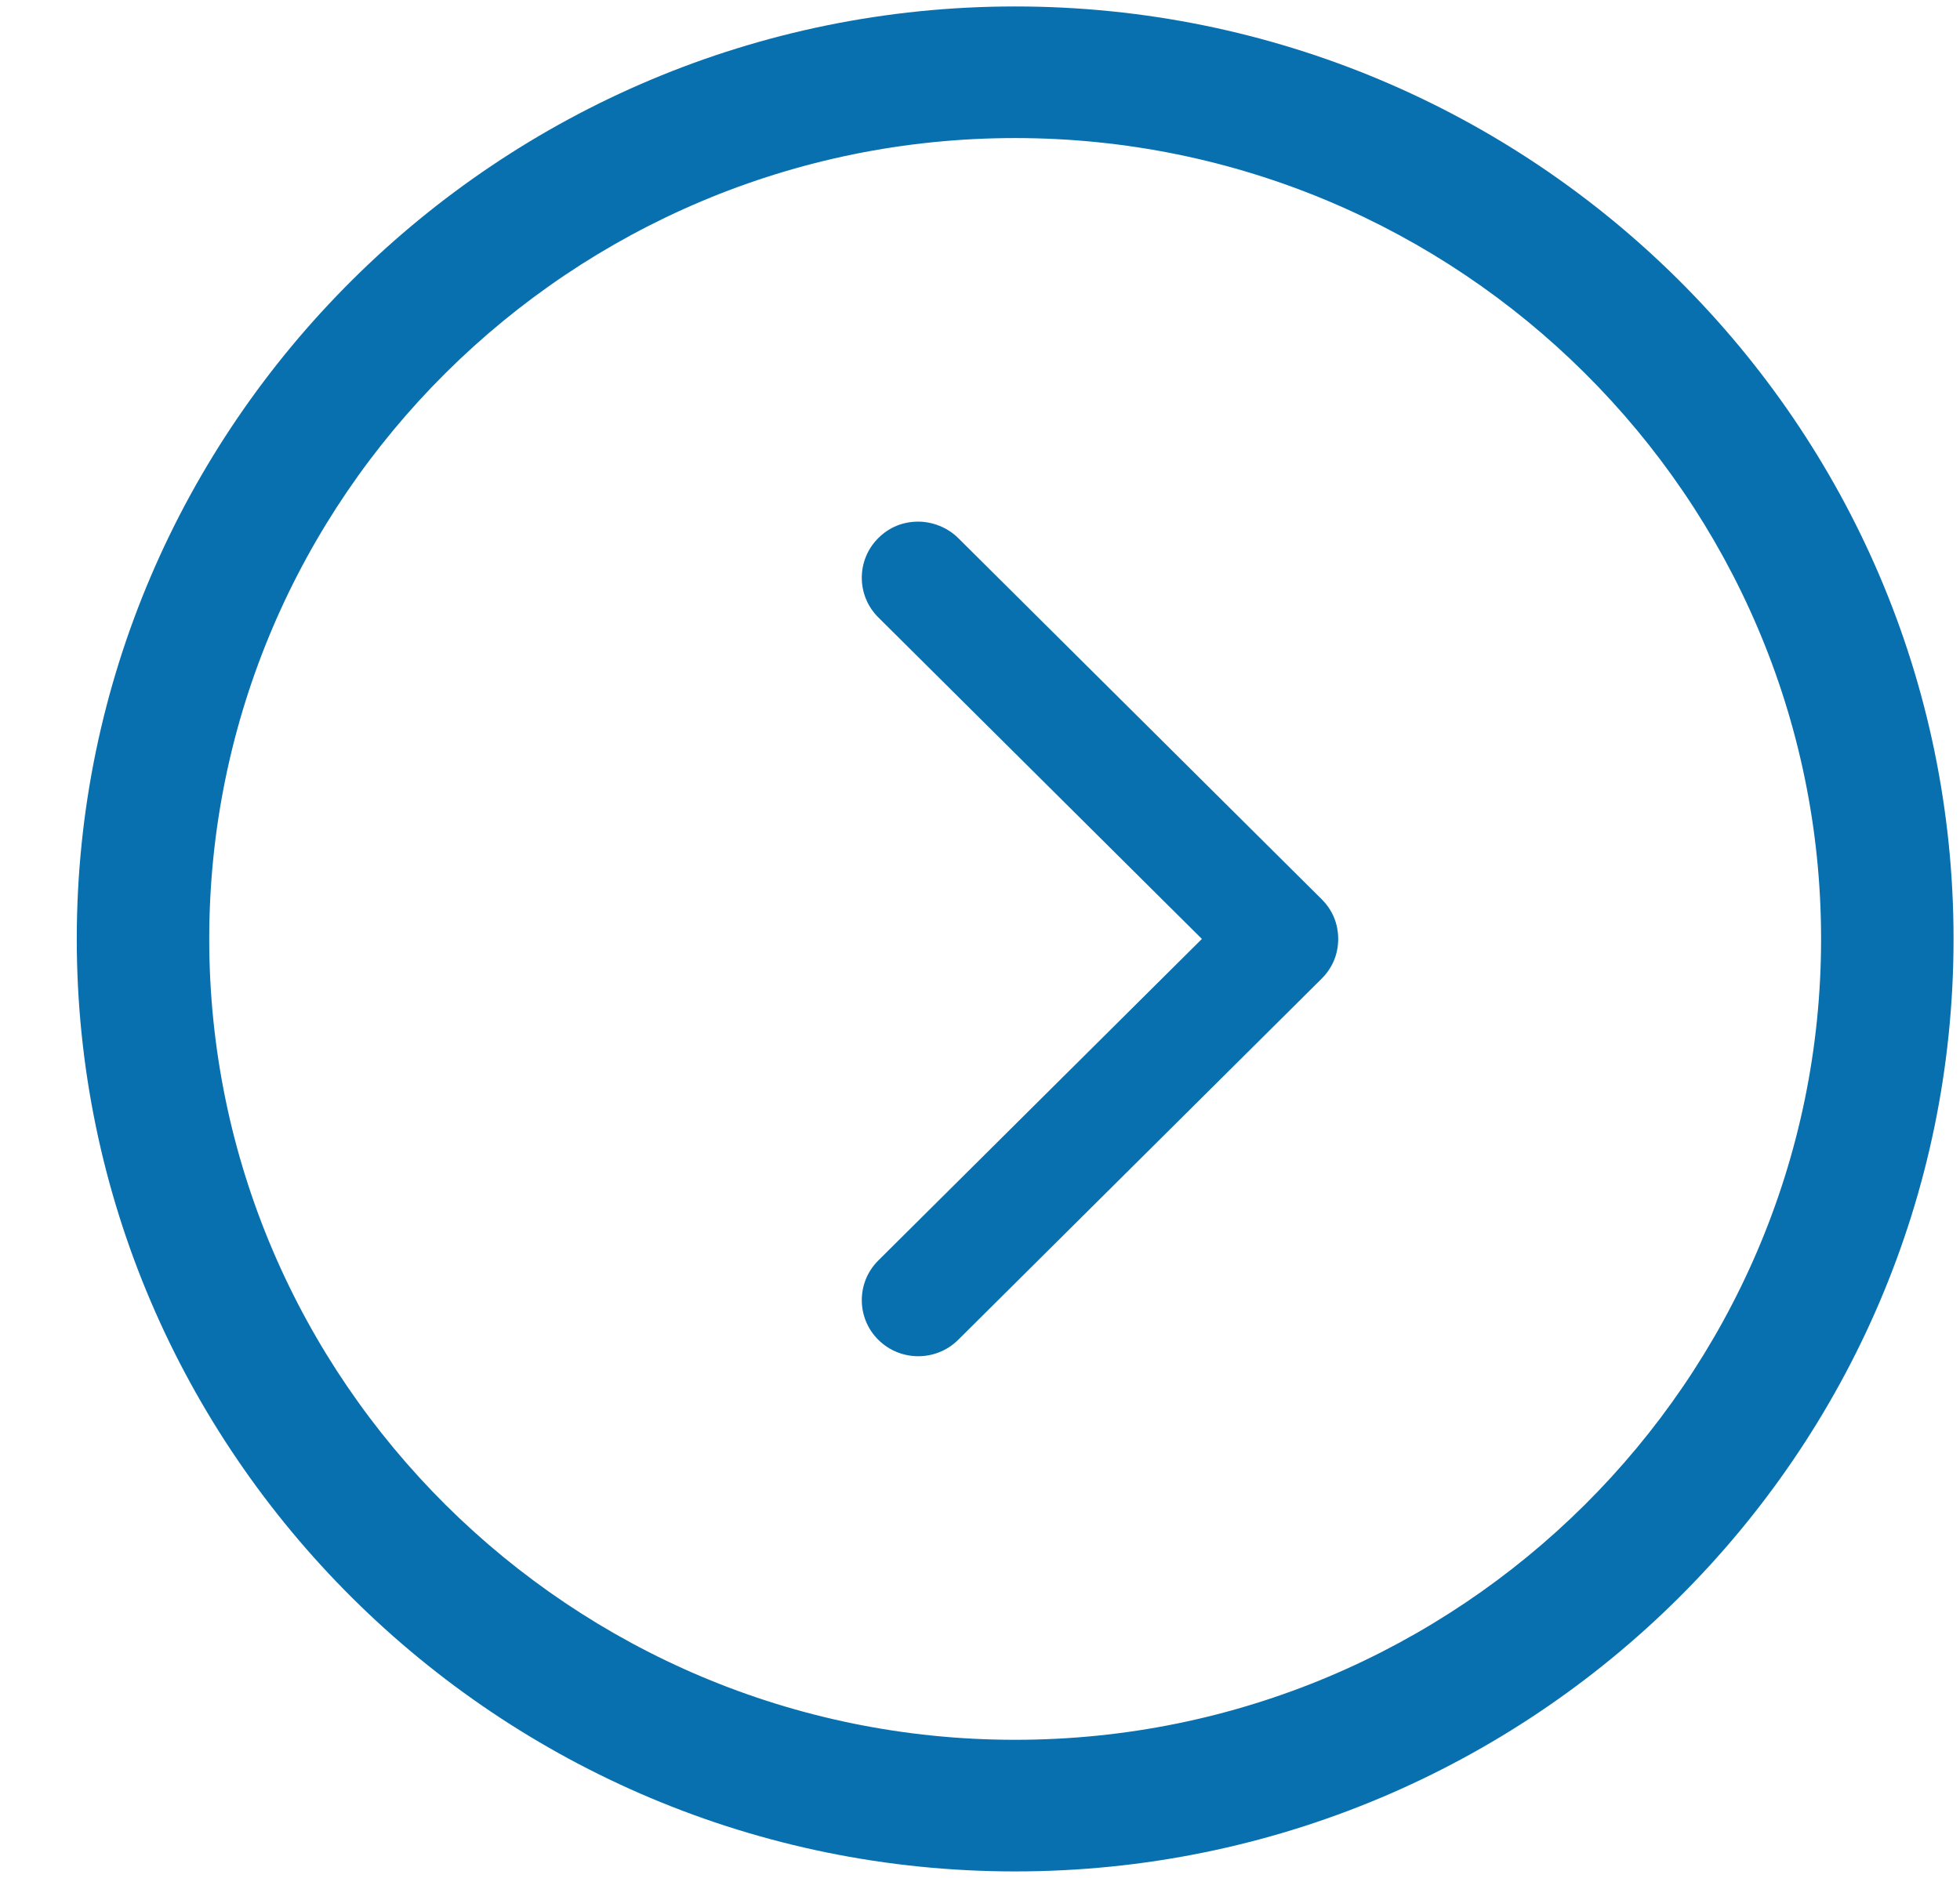<?xml version="1.0" encoding="UTF-8" standalone="no"?>
<svg width="24px" height="23px" viewBox="0 0 24 23" version="1.1" xmlns="http://www.w3.org/2000/svg" xmlns:xlink="http://www.w3.org/1999/xlink">
    <!-- Generator: sketchtool 3.8.2 (29753) - http://www.bohemiancoding.com/sketch -->
    <title>FB4794D9-96C1-4D9C-8999-50465AF51755</title>
    <desc>Created with sketchtool.</desc>
    <defs></defs>
    <g id="Page-1" stroke="none" stroke-width="1" fill="none" fill-rule="evenodd">
        <g id="Статика" transform="translate(-872, -2664)" fill="#0870AE">
            <g id="Group-19" transform="translate(441, 2470)">
                <g id="Group-22">
                    <g id="Group-21" transform="translate(340, 194)">
                        <g id="Group-20-Copy" transform="translate(103.5, 11.5) scale(-1, 1) translate(-103.5, -11.5) translate(91, 0)">
                            <g id="Group-17">
                                <g id="flaticon1465468759-svg-copy" transform="translate(12.139, 11.5) rotate(-180) translate(-12.139, -11.5) translate(0.139, 0)">
                                    <g id="Group">
                                        <path d="M11.569,22.921 C17.898,22.921 23.06,17.81 23.06,11.5 C23.06,5.19 17.898,0.079 11.569,0.079 C5.241,0.079 0.079,5.209 0.079,11.5 C0.079,17.791 5.241,22.921 11.569,22.921 L11.569,22.921 Z M11.569,1.691 C17.008,1.691 21.438,6.094 21.438,11.5 C21.438,16.906 17.008,21.309 11.569,21.309 C6.131,21.309 1.701,16.906 1.701,11.5 C1.701,6.094 6.131,1.691 11.569,1.691 L11.569,1.691 Z" id="Shape"></path>
                                        <path d="M9.894,16.41 C10.029,16.544 10.197,16.611 10.383,16.611 C10.551,16.611 10.737,16.544 10.872,16.41 L15.323,11.986 C15.457,11.852 15.525,11.684 15.525,11.5 C15.525,11.316 15.457,11.148 15.323,11.014 L10.872,6.59 C10.602,6.322 10.164,6.322 9.894,6.59 C9.624,6.858 9.624,7.294 9.894,7.562 L13.856,11.5 L9.894,15.438 C9.624,15.706 9.624,16.142 9.894,16.41 L9.894,16.41 Z" id="Shape"></path>
                                    </g>
                                </g>
                            </g>
                        </g>
                    </g>
                </g>
            </g>
        </g>
    </g>
</svg>